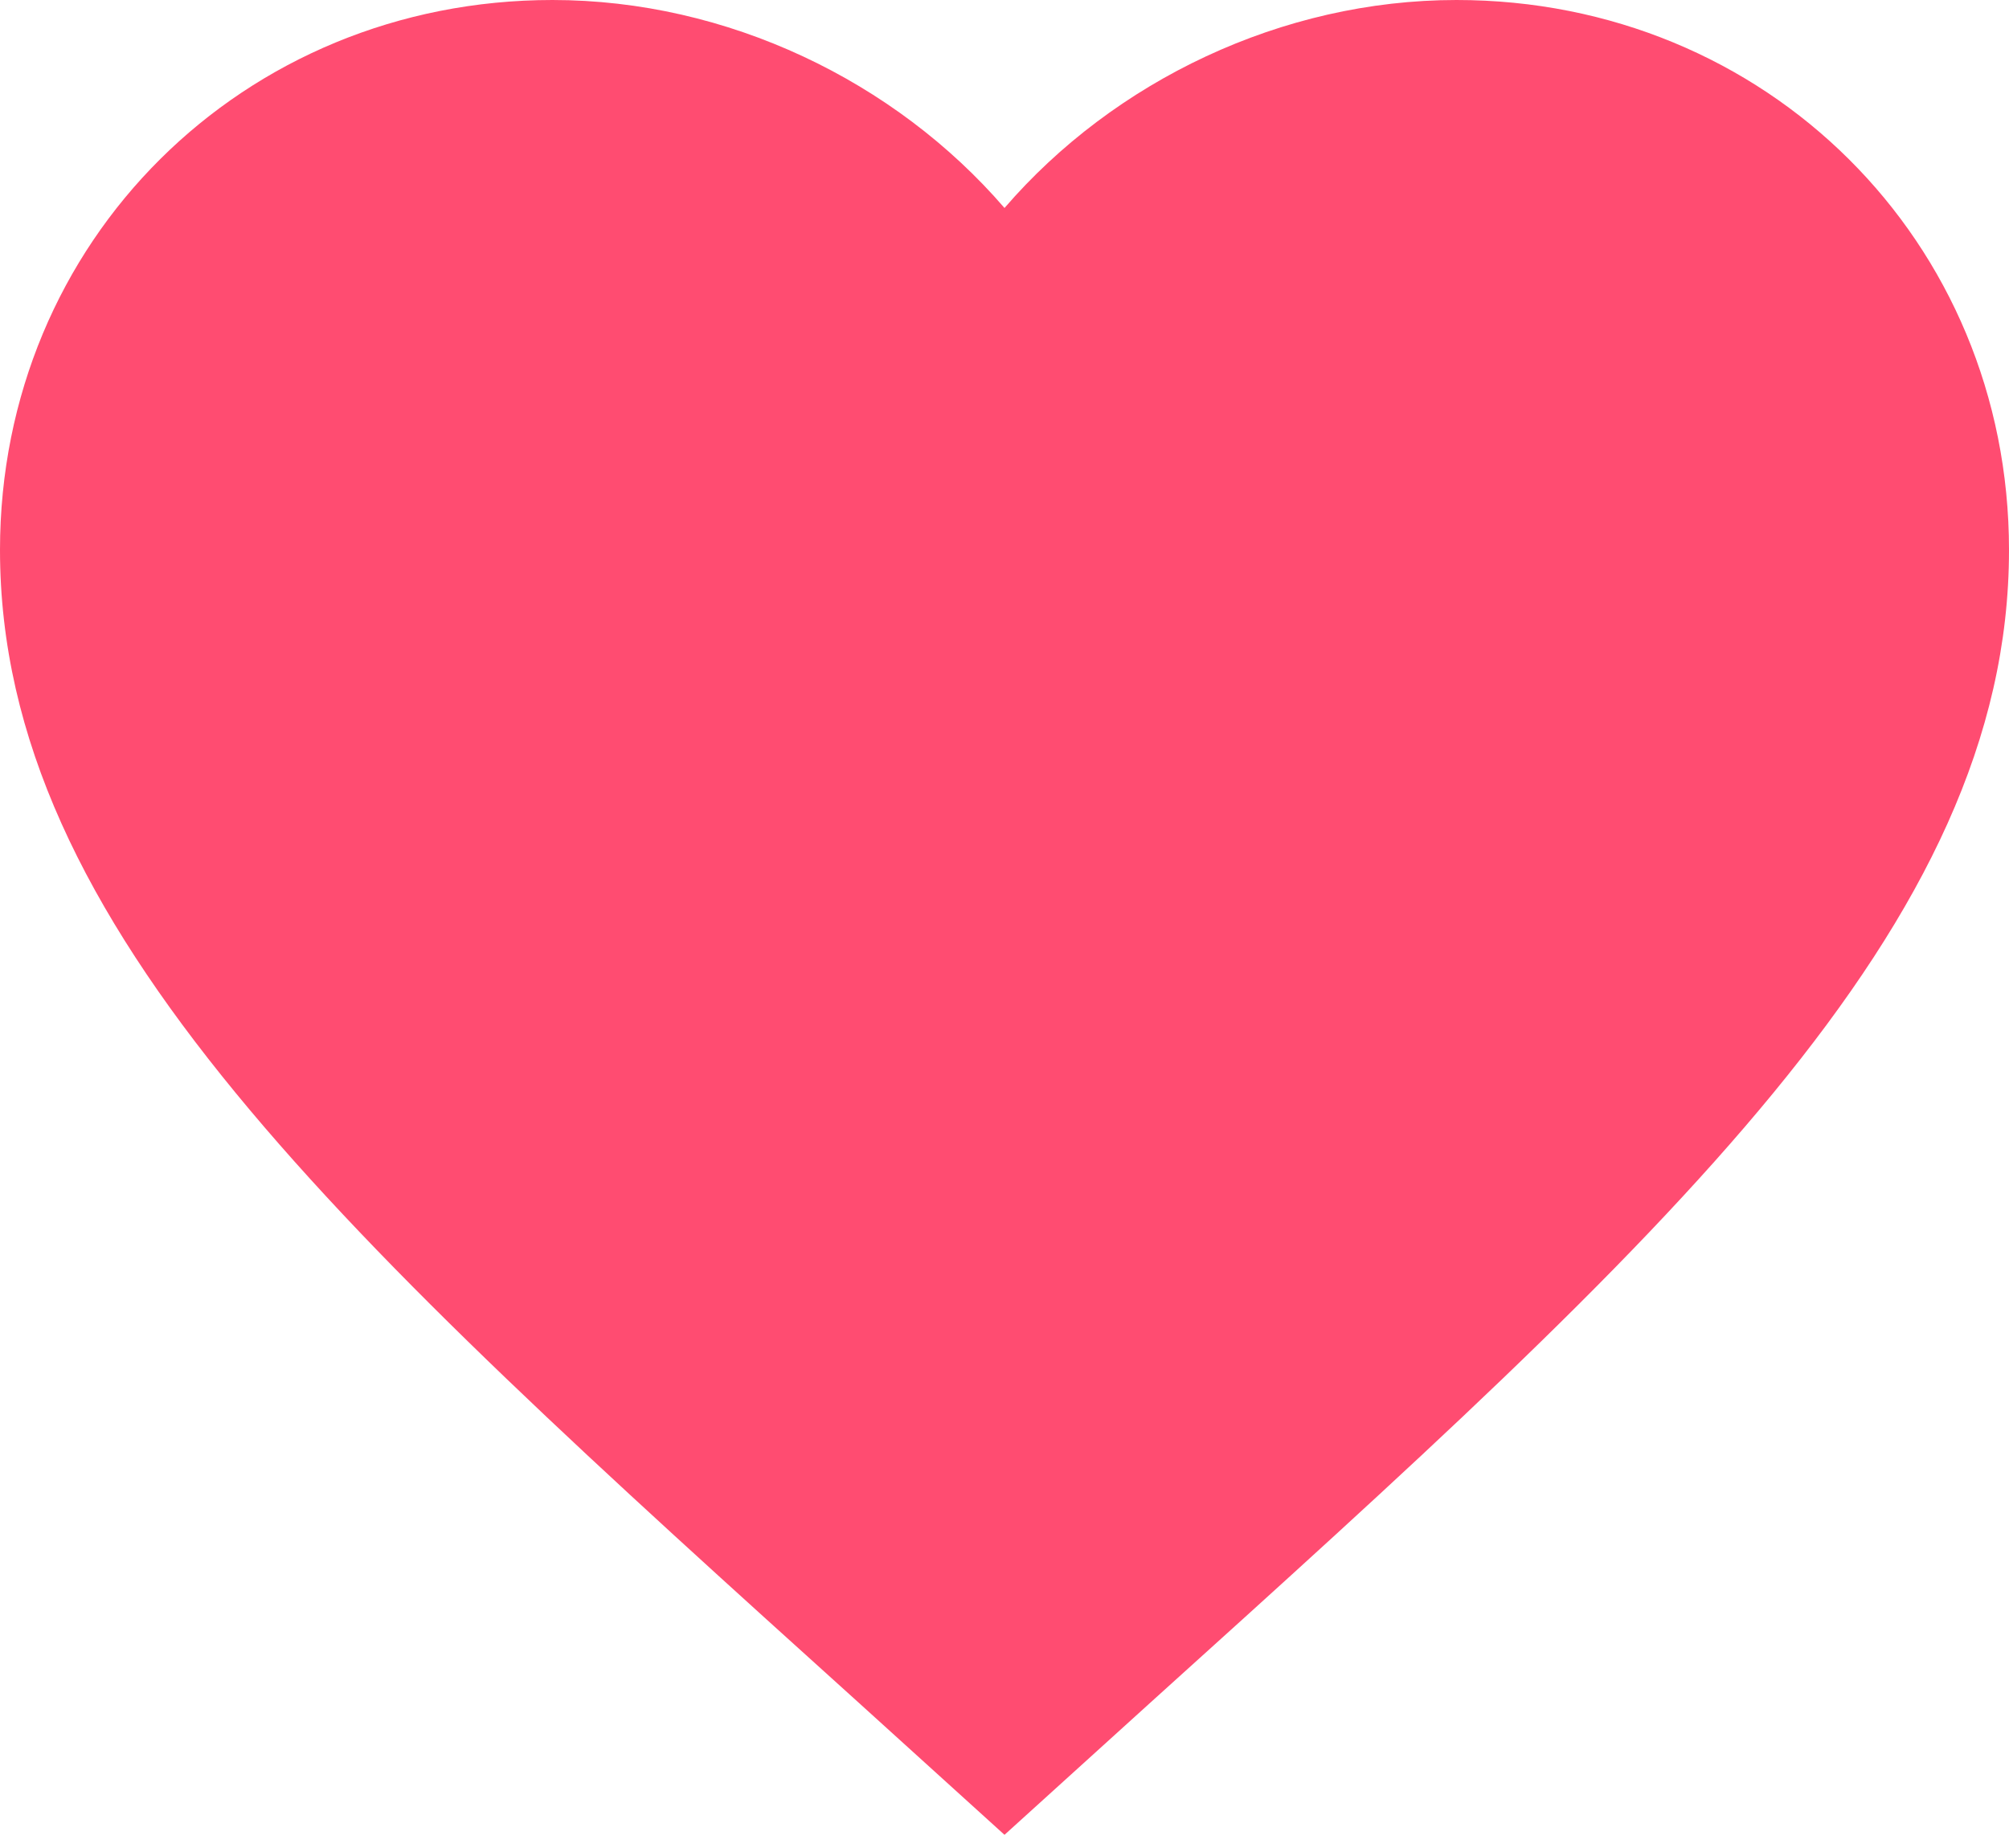 <svg width="100" height="92" viewBox="0 0 100 92" fill="none" xmlns="http://www.w3.org/2000/svg">
<path d="M50 91.344L42.75 84.773C17 61.526 0 46.145 0 27.378C0 11.997 12.1 0 27.5 0C36.2 0 44.55 4.032 50 10.354C55.45 4.032 63.8 0 72.5 0C87.9 0 100 11.997 100 27.378C100 46.145 83 61.526 57.25 84.773L50 91.344Z" fill="#FF4C71"/>
</svg>
